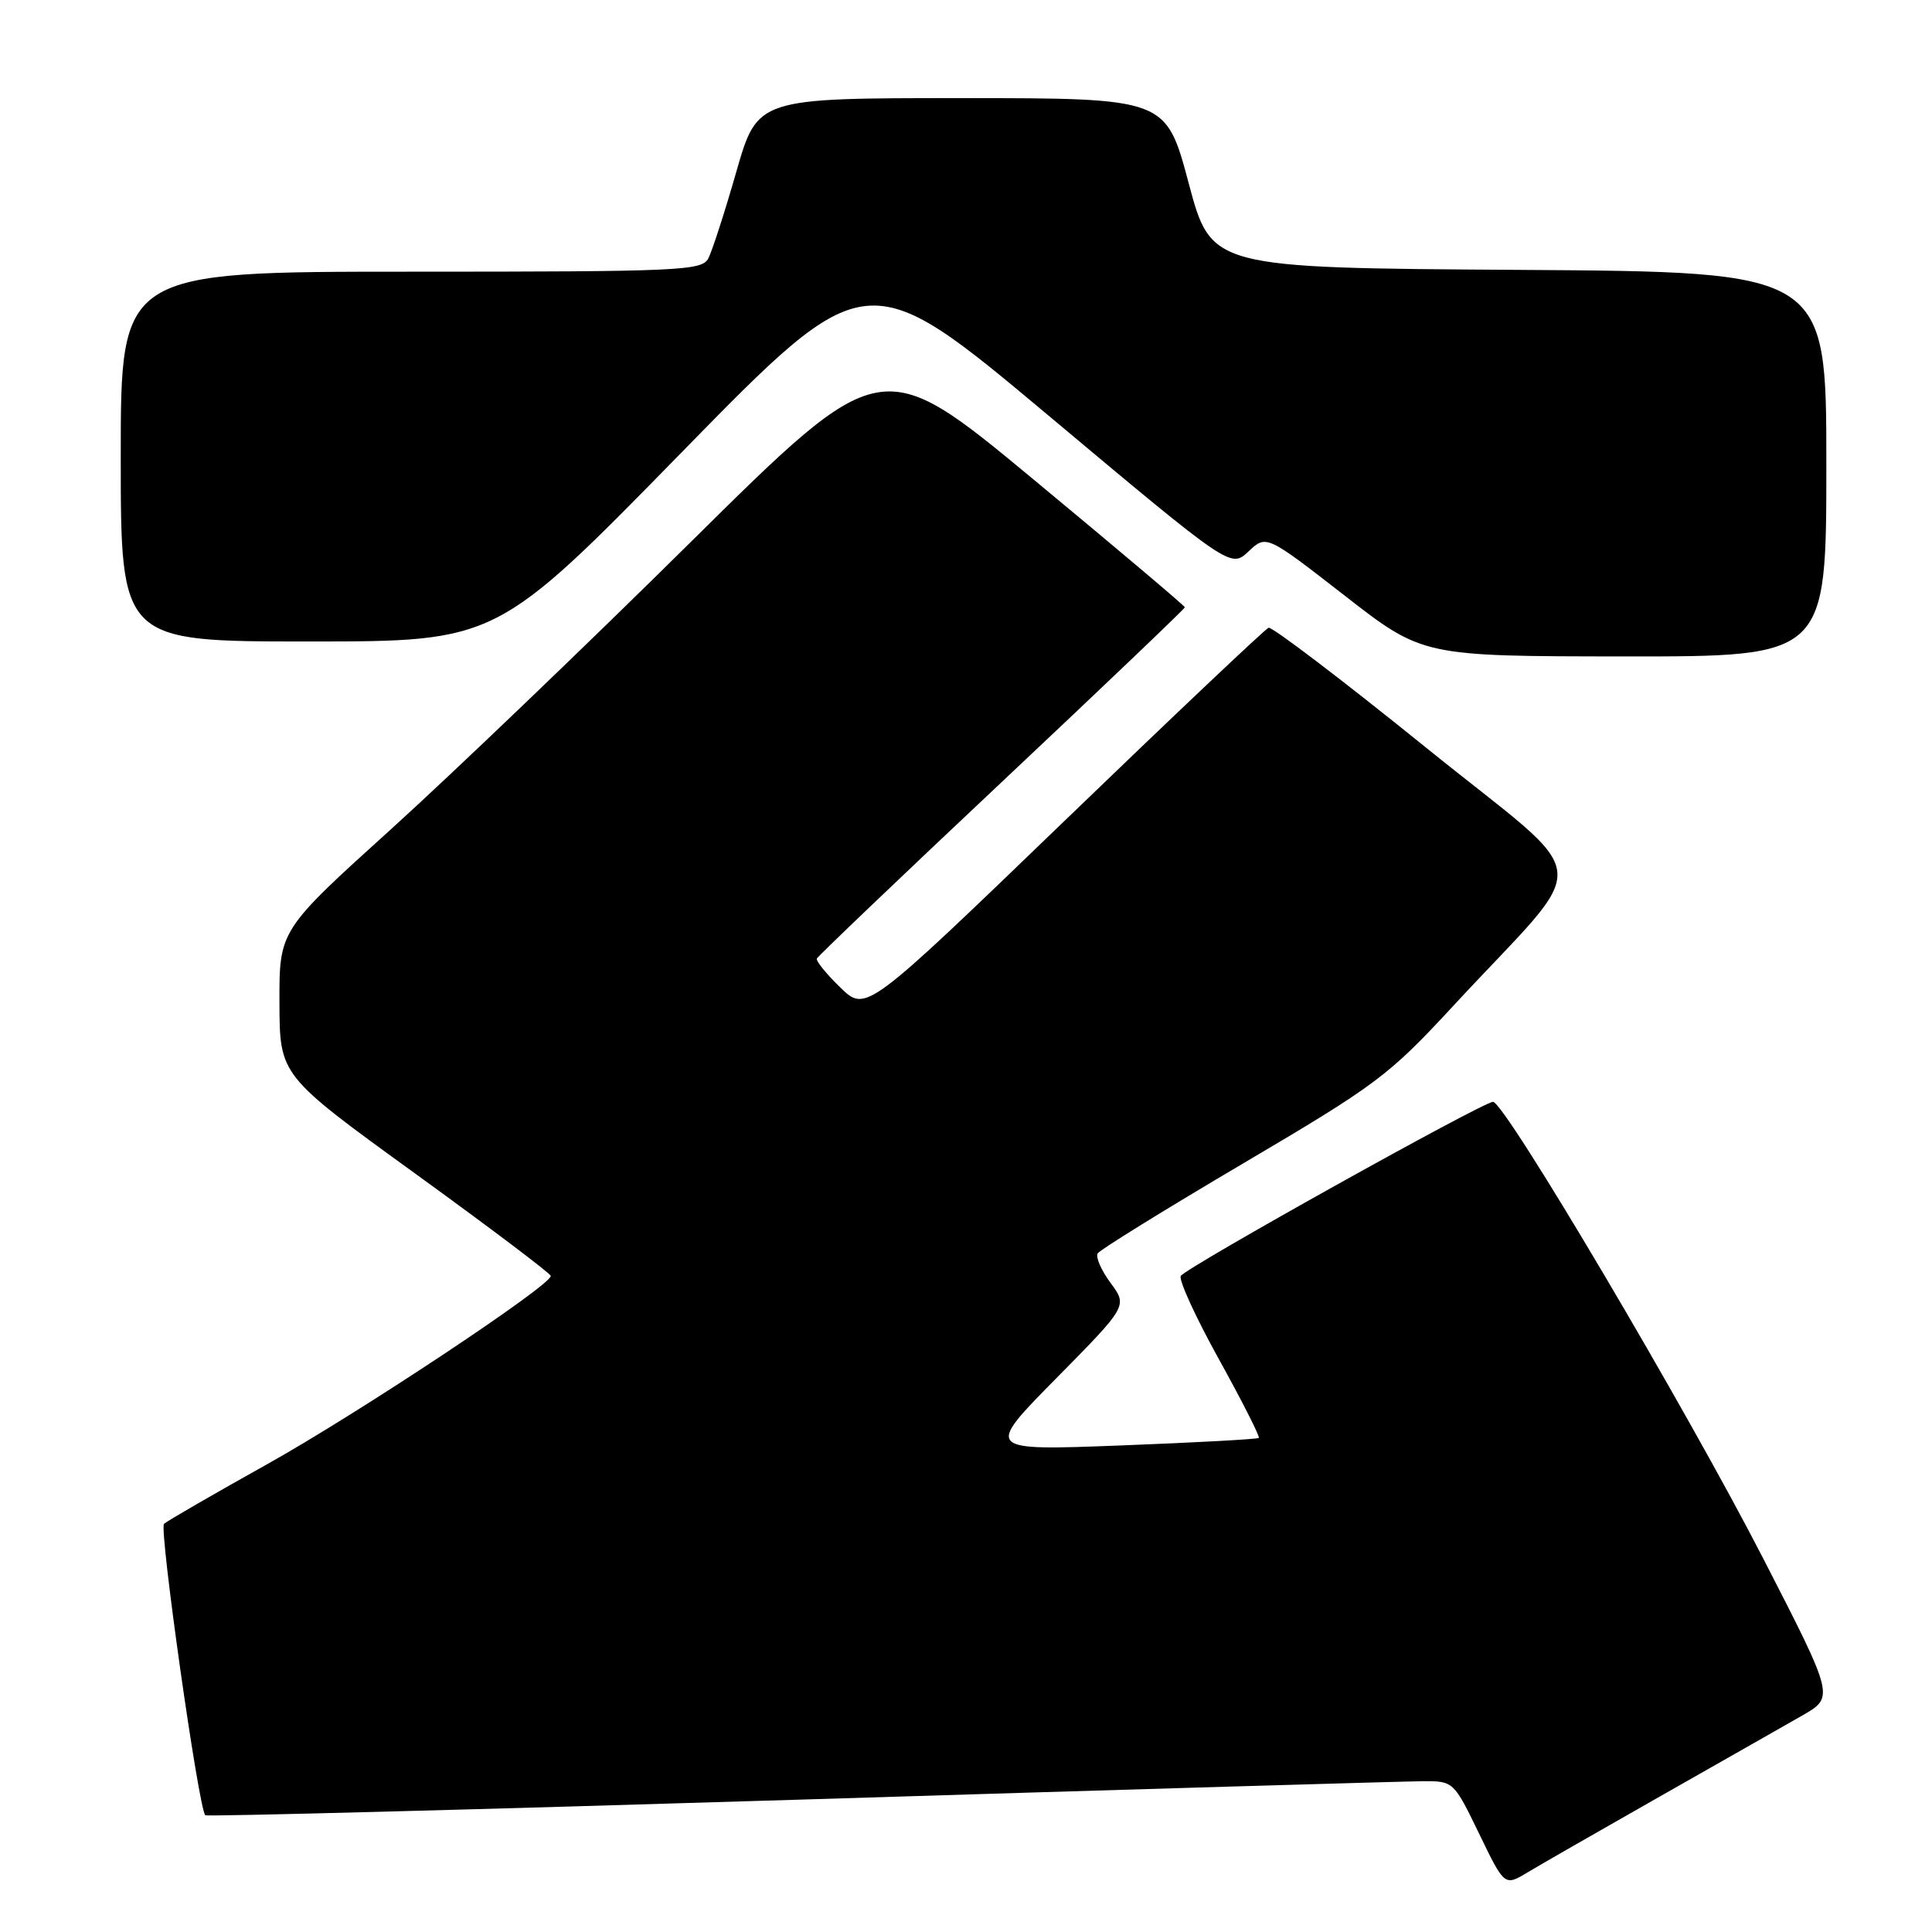 <?xml version="1.0" encoding="UTF-8" standalone="no"?>
<!DOCTYPE svg PUBLIC "-//W3C//DTD SVG 1.1//EN" "http://www.w3.org/Graphics/SVG/1.1/DTD/svg11.dtd" >
<svg xmlns="http://www.w3.org/2000/svg" xmlns:xlink="http://www.w3.org/1999/xlink" version="1.1" viewBox="0 0 256 256">
 <g >
 <path fill="currentColor"
d=" M 220.00 238.01 C 227.97 233.48 236.43 228.68 238.78 227.33 C 243.07 224.88 243.07 224.88 233.73 206.69 C 223.54 186.84 199.39 146.00 197.83 146.00 C 196.51 146.00 157.16 167.94 156.46 169.07 C 156.15 169.56 158.42 174.53 161.51 180.10 C 164.59 185.67 166.97 190.36 166.80 190.53 C 166.64 190.70 158.40 191.15 148.50 191.53 C 130.50 192.22 130.50 192.22 139.96 182.63 C 149.41 173.05 149.41 173.05 147.16 170.00 C 145.92 168.33 145.15 166.56 145.45 166.08 C 145.75 165.60 154.43 160.23 164.74 154.15 C 182.46 143.70 184.00 142.54 192.56 133.29 C 211.31 113.02 211.78 117.51 188.95 99.06 C 177.93 90.15 168.54 83.01 168.09 83.18 C 167.63 83.36 155.44 94.89 141.00 108.82 C 114.74 134.14 114.74 134.14 111.36 130.86 C 109.50 129.06 108.09 127.32 108.24 127.01 C 108.38 126.69 119.41 116.16 132.75 103.61 C 146.09 91.06 157.00 80.65 157.00 80.47 C 157.00 80.29 147.95 72.65 136.90 63.49 C 116.79 46.83 116.79 46.83 91.65 71.70 C 77.82 85.39 59.86 102.59 51.75 109.93 C 37.00 123.27 37.00 123.27 37.03 132.89 C 37.06 142.50 37.06 142.50 55.01 155.50 C 64.88 162.65 72.97 168.75 72.98 169.07 C 73.02 170.32 47.34 187.36 35.32 194.06 C 28.27 198.00 22.15 201.53 21.73 201.92 C 21.06 202.55 26.31 239.64 27.20 240.53 C 27.39 240.72 62.86 239.79 106.02 238.46 C 149.19 237.12 186.33 236.03 188.56 236.02 C 192.59 236.00 192.63 236.04 195.99 242.97 C 199.36 249.94 199.36 249.94 202.43 248.09 C 204.12 247.07 212.03 242.54 220.00 238.01 Z  M 242.00 61.51 C 242.00 36.02 242.00 36.02 201.25 35.76 C 160.50 35.50 160.50 35.50 157.50 24.25 C 154.50 13.01 154.50 13.01 127.44 13.00 C 100.37 13.00 100.37 13.00 97.57 22.75 C 96.03 28.11 94.36 33.29 93.85 34.25 C 93.00 35.87 90.08 36.00 54.46 36.00 C 16.00 36.00 16.00 36.00 16.00 60.50 C 16.00 85.00 16.00 85.00 40.91 85.00 C 65.81 85.00 65.81 85.00 90.32 59.94 C 114.83 34.88 114.83 34.88 138.95 55.08 C 163.07 75.29 163.07 75.29 165.43 73.07 C 167.79 70.85 167.79 70.85 178.15 78.90 C 188.50 86.96 188.50 86.96 215.25 86.98 C 242.00 87.00 242.00 87.00 242.00 61.51 Z "/>
</g>
</svg>